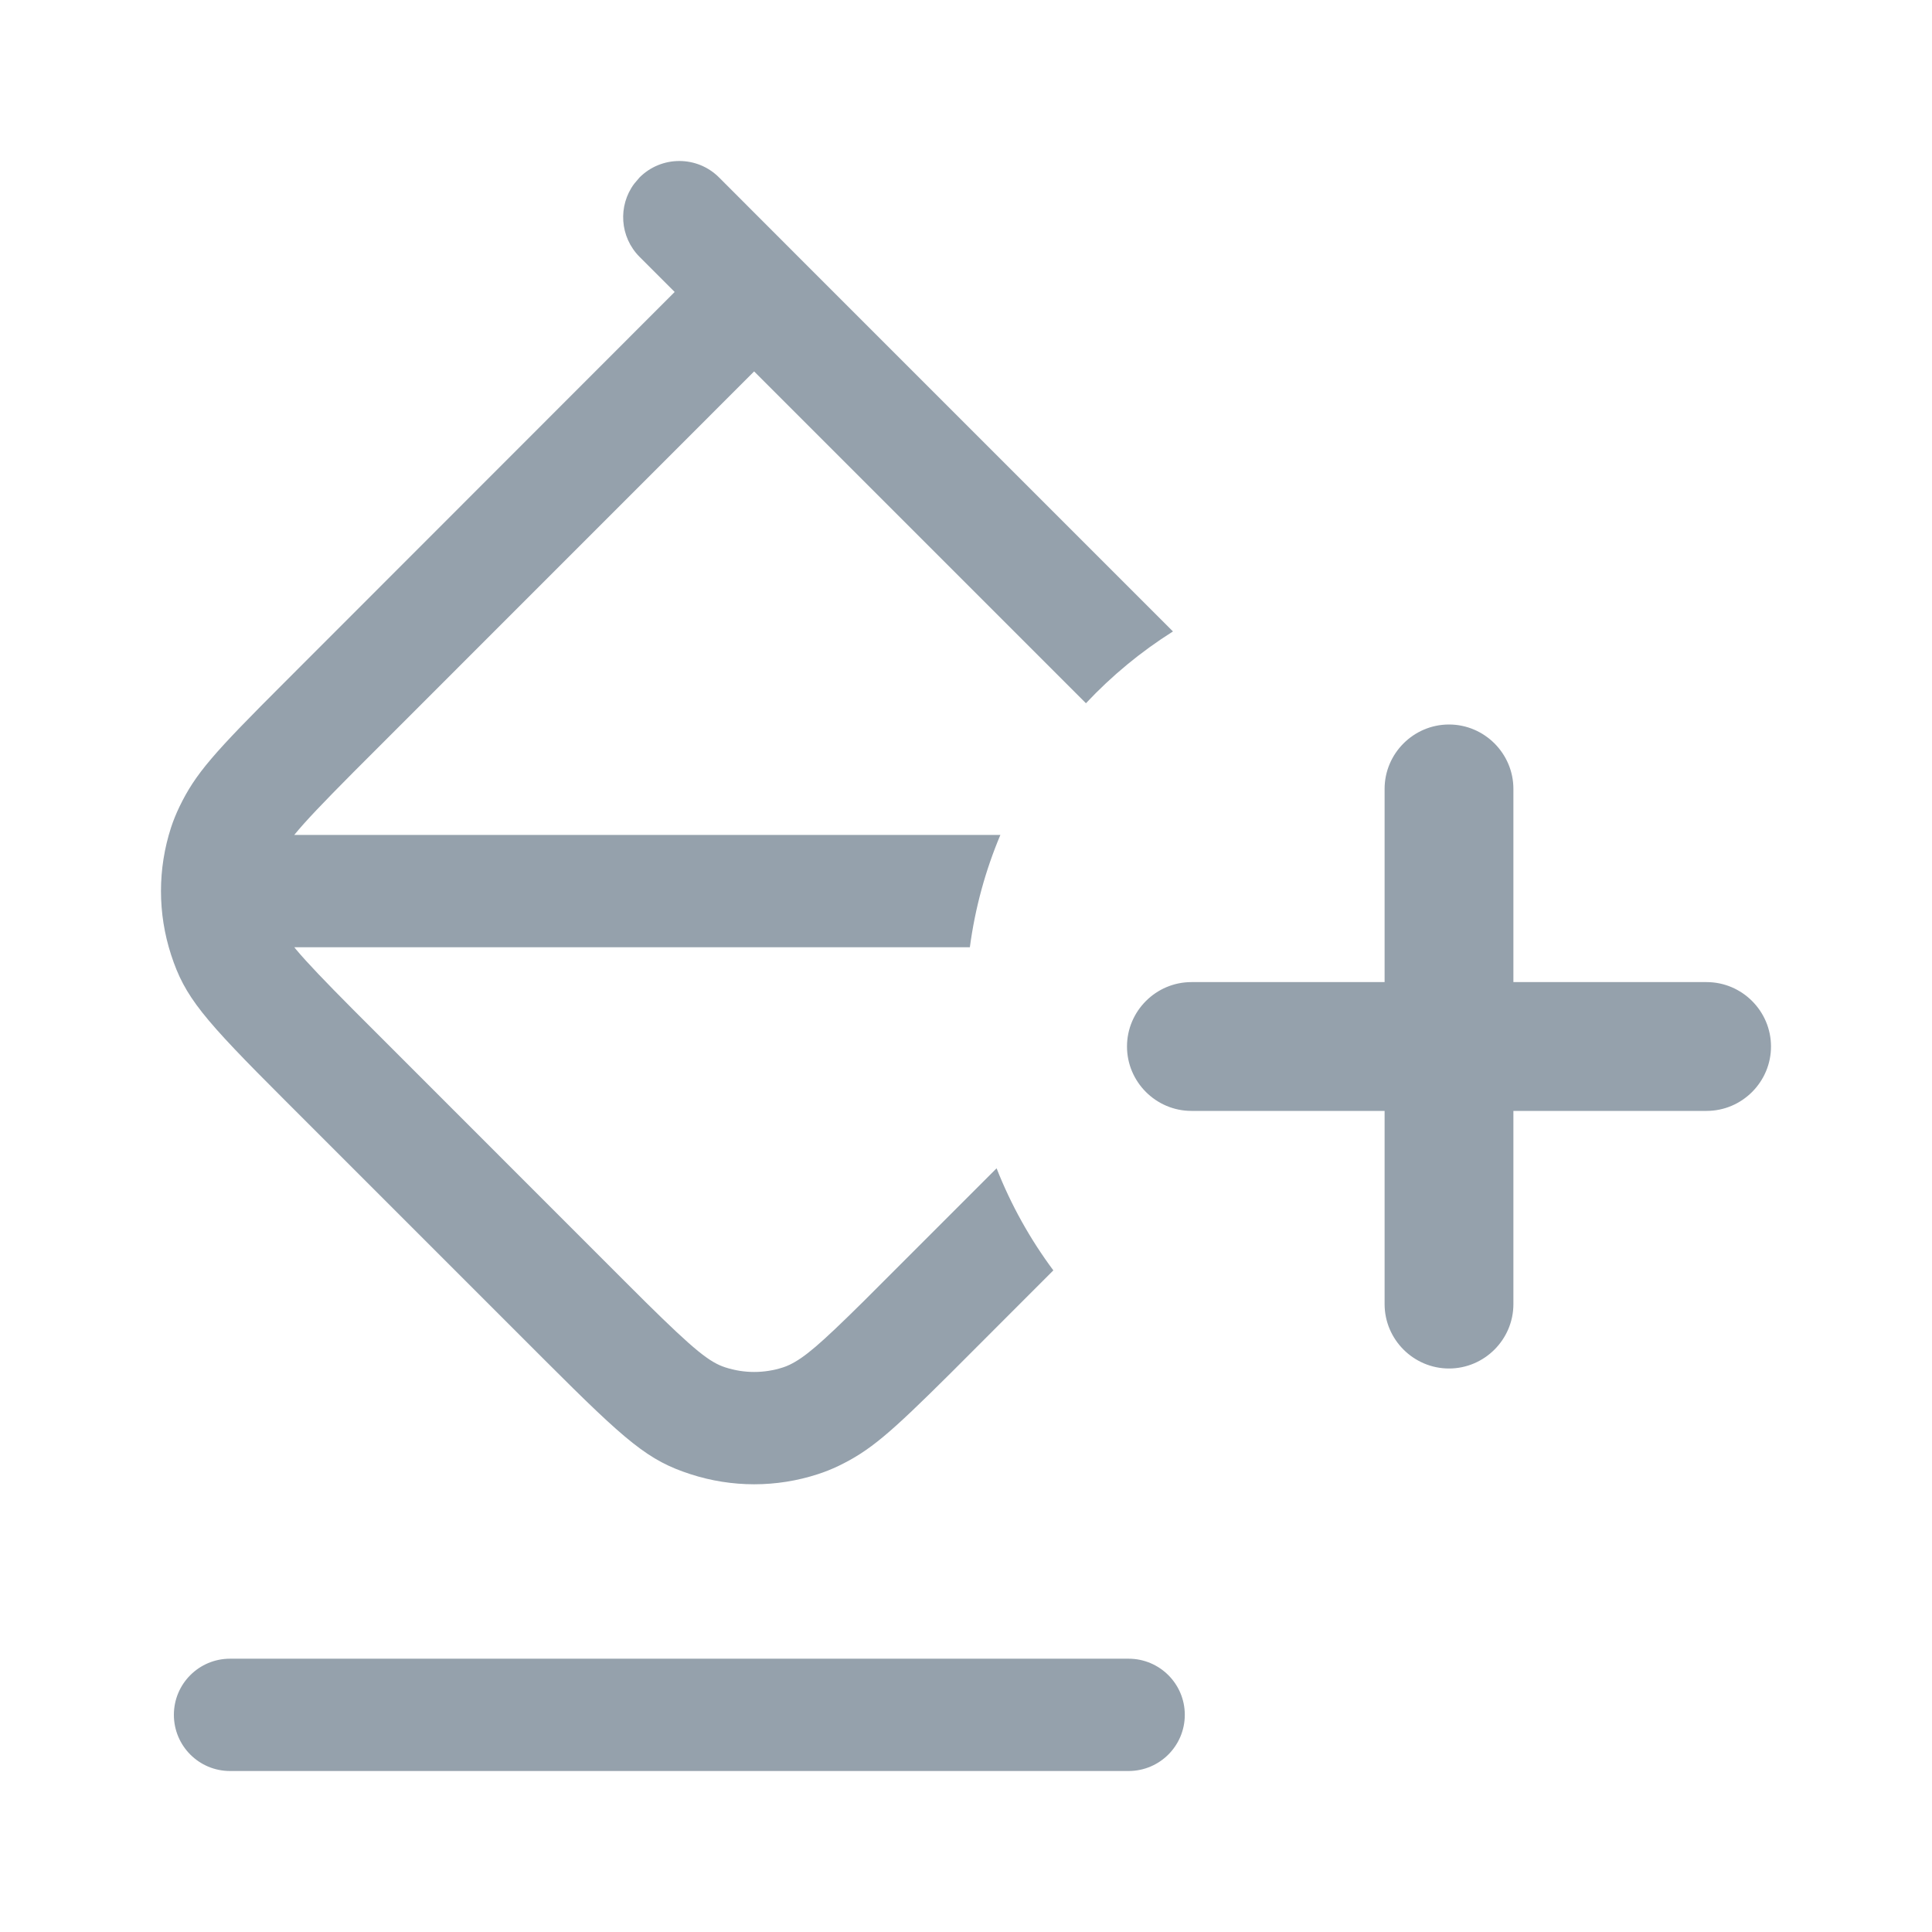 <?xml version="1.0" encoding="UTF-8"?>
<svg width="24px" height="24px" viewBox="0 0 24 24" version="1.1" xmlns="http://www.w3.org/2000/svg" xmlns:xlink="http://www.w3.org/1999/xlink">
    <title>UI Icons/theme/format_color_fill_variantv0</title>
    <defs>
        <path d="M14.02,20.605 C14.405,20.605 14.718,20.917 14.718,21.302 C14.718,21.688 14.405,22 14.02,22 L2.857,22 C2.472,22 2.16,21.688 2.16,21.302 C2.16,20.917 2.472,20.605 2.857,20.605 L14.02,20.605 Z M8.932,2.204 L9.858,3.131 L14.571,7.844 C14.173,8.095 13.81,8.395 13.49,8.736 L9.368,4.614 L4.391,9.592 C4.009,9.977 3.793,10.203 3.661,10.365 L3.655,10.372 L12.427,10.372 C12.242,10.811 12.113,11.279 12.048,11.767 L3.656,11.767 L3.68,11.797 C3.818,11.961 4.035,12.188 4.387,12.542 L7.757,15.913 L8.023,16.178 C8.629,16.776 8.817,16.924 9.01,16.986 C9.243,17.062 9.495,17.062 9.728,16.986 C9.754,16.978 9.78,16.967 9.808,16.954 C9.992,16.865 10.179,16.708 10.724,16.169 L10.98,15.913 L12.38,14.513 C12.559,14.968 12.797,15.394 13.085,15.781 L11.816,17.051 C11.046,17.817 10.807,18.021 10.415,18.211 C10.331,18.251 10.246,18.285 10.159,18.313 C9.646,18.48 9.092,18.48 8.578,18.313 C8.053,18.143 7.791,17.92 6.771,16.9 L3.539,13.668 C2.518,12.648 2.296,12.386 2.125,11.86 C1.958,11.346 1.958,10.793 2.125,10.279 C2.153,10.193 2.188,10.108 2.228,10.024 C2.43,9.607 2.647,9.363 3.539,8.472 L8.381,3.627 L7.945,3.191 C7.698,2.943 7.675,2.556 7.878,2.283 L7.945,2.204 C8.218,1.932 8.66,1.932 8.932,2.204 Z M18,9 C18.44,9 18.8,9.36 18.8,9.8 L18.8,12.2 L21.2,12.2 C21.64,12.2 22,12.56 22,13 C22,13.44 21.64,13.8 21.2,13.8 L18.8,13.8 L18.8,16.2 C18.8,16.64 18.44,17 18,17 C17.56,17 17.2,16.64 17.2,16.2 L17.2,13.8 L14.8,13.8 C14.36,13.8 14,13.44 14,13 C14,12.56 14.36,12.2 14.8,12.2 L17.2,12.2 L17.2,9.8 C17.2,9.36 17.56,9 18,9 Z" id="path-1"></path>
    </defs>
    <g id="UI-Icons/theme/format_color_fill_variant" stroke="none" stroke-width="1" fill="none" fill-rule="evenodd">
        <mask id="mask-2" fill="white">
            <use xlink:href="#path-1"></use>
        </mask>
        <use id="Combined-Shape" fill="#95A1AC" xlink:href="#path-1"></use>
    </g>
</svg>